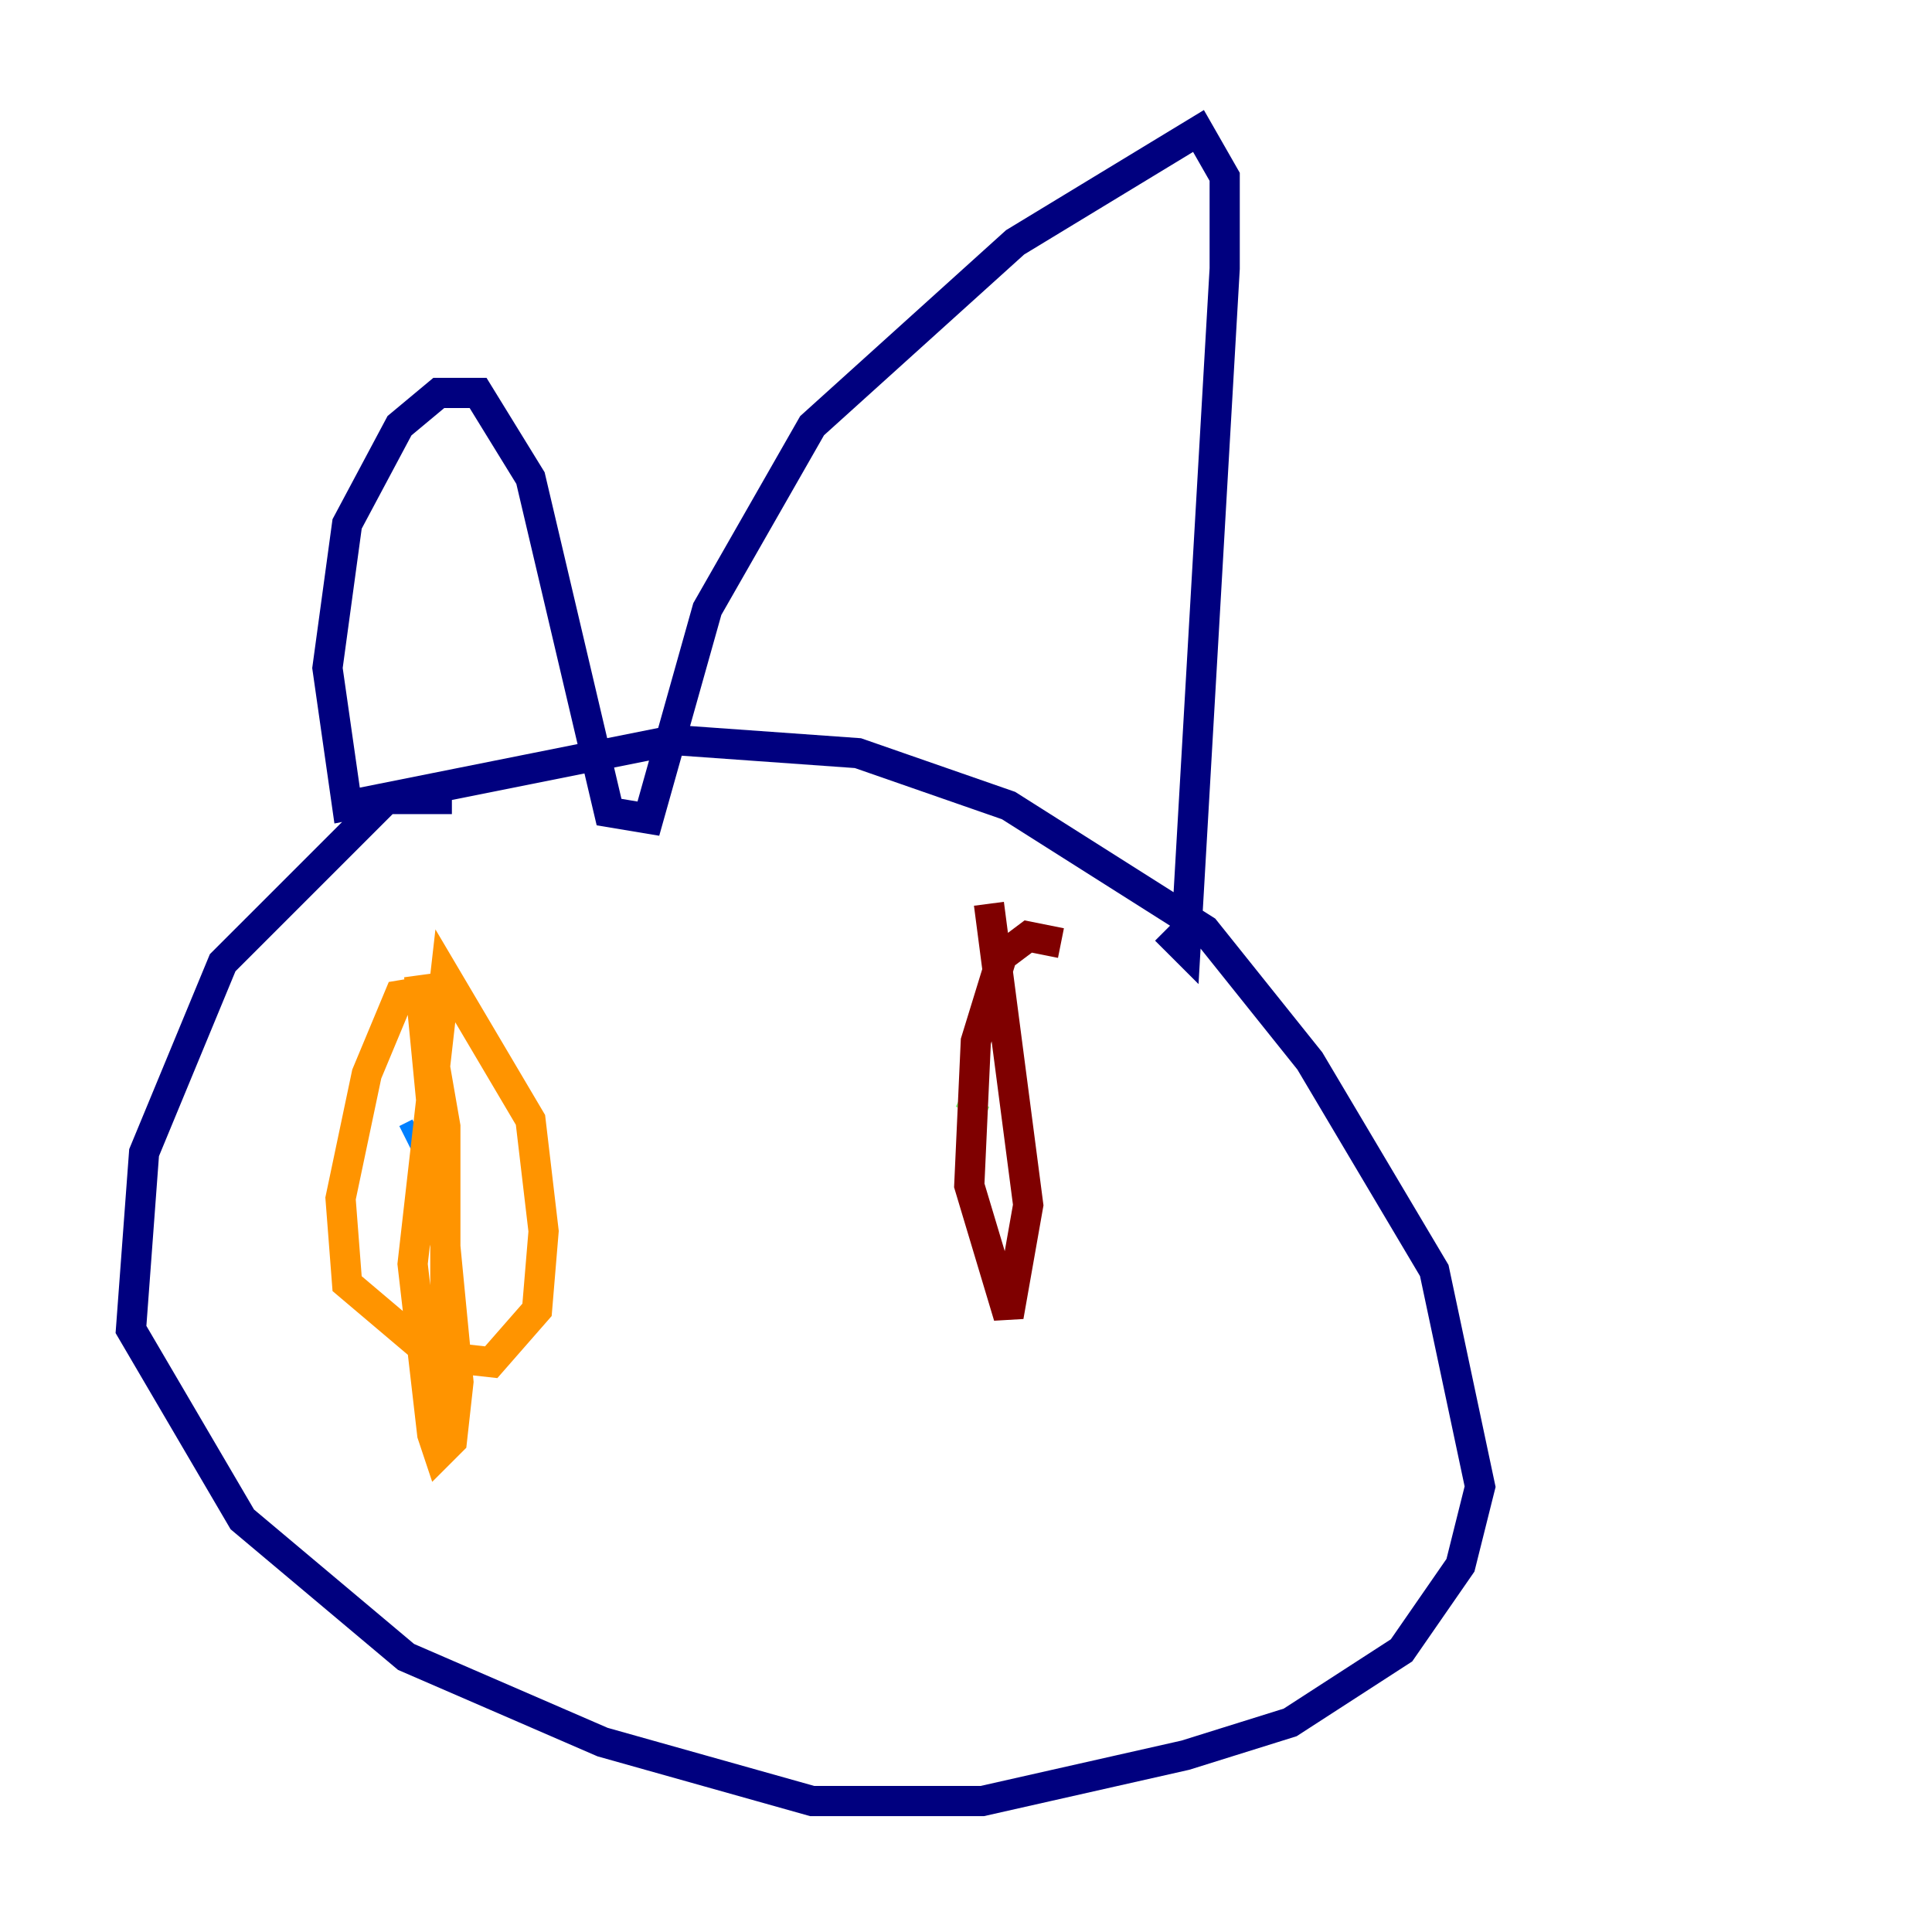 <?xml version="1.0" encoding="utf-8" ?>
<svg baseProfile="tiny" height="128" version="1.2" viewBox="0,0,128,128" width="128" xmlns="http://www.w3.org/2000/svg" xmlns:ev="http://www.w3.org/2001/xml-events" xmlns:xlink="http://www.w3.org/1999/xlink"><defs /><polyline fill="none" points="29.939,52.936 25.6,52.936 14.752,63.783 9.546,76.366 8.678,88.081 16.054,100.664 26.902,109.776 39.919,115.417 53.803,119.322 65.085,119.322 78.536,116.285 85.478,114.115 92.854,109.342 96.759,103.702 98.061,98.495 95.024,84.176 86.78,70.291 79.837,61.614 66.82,53.37 56.841,49.898 44.691,49.031 22.997,53.37 21.695,44.258 22.997,34.712 26.468,28.203 29.071,26.034 31.675,26.034 35.146,31.675 40.352,53.803 42.956,54.237 46.861,40.352 53.803,28.203 67.254,16.054 79.403,8.678 81.139,11.715 81.139,17.79 78.536,62.915 77.234,61.614" stroke="#00007f" stroke-width="2" /><polyline fill="none" points="26.902,75.498 27.77,75.064" stroke="#0080ff" stroke-width="2" /><polyline fill="none" points="64.217,73.763 64.651,72.895" stroke="#7cff79" stroke-width="2" /><polyline fill="none" points="29.071,65.519 26.468,65.953 24.298,71.159 22.563,79.403 22.997,85.044 28.637,89.817 32.542,90.251 35.58,86.78 36.014,81.573 35.146,74.197 29.505,64.651 27.336,83.742 28.637,95.024 29.071,96.325 29.939,95.458 30.373,91.552 27.77,64.651 29.505,74.63 29.505,92.42" stroke="#ff9400" stroke-width="2" /><polyline fill="none" points="70.291,62.481 68.122,62.047 66.386,63.349 64.651,68.99 64.217,78.536 66.82,87.214 68.122,79.837 65.519,59.878" stroke="#7f0000" stroke-width="2" /></svg>